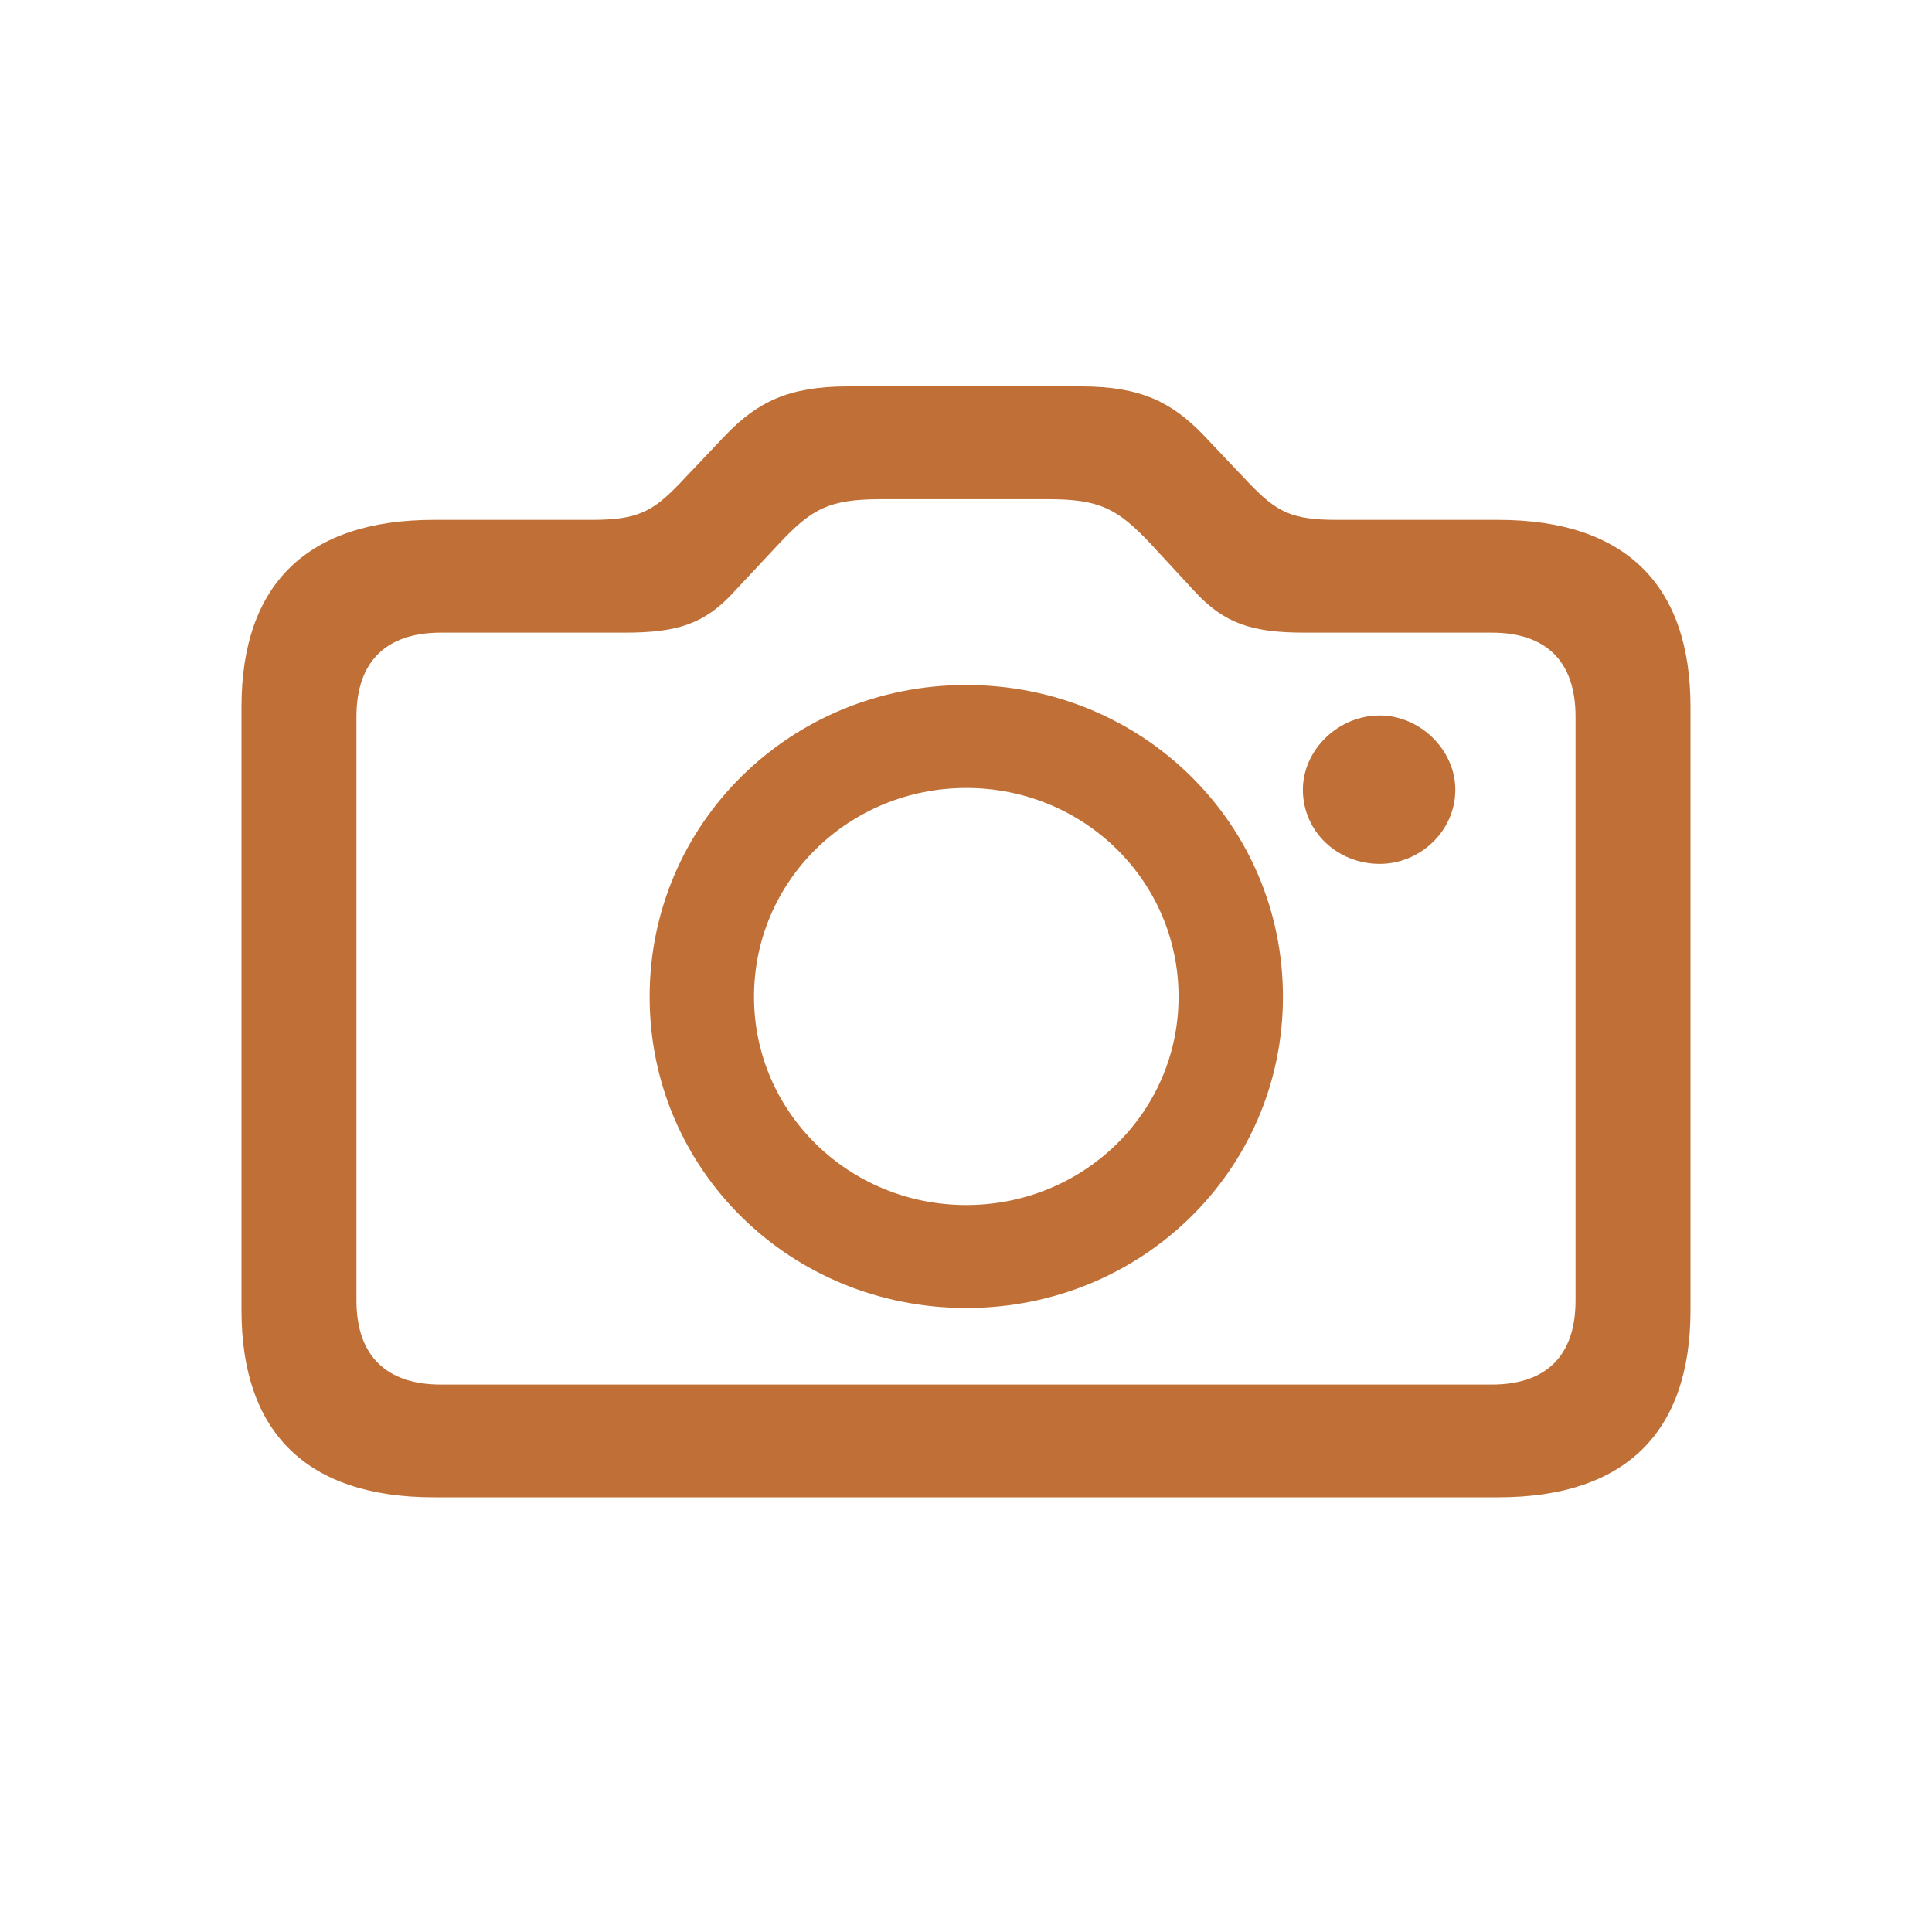 <svg width="40" height="40" viewBox="0 0 40 40" fill="none" xmlns="http://www.w3.org/2000/svg">
<path d="M8.982 31H31.018C33.64 31 35 29.666 35 27.129V14.634C35 12.097 33.64 10.763 31.018 10.763H27.691C26.744 10.763 26.441 10.608 25.858 10.001L24.887 8.977C24.255 8.334 23.624 8 22.386 8H17.554C16.315 8 15.684 8.334 15.053 8.977L14.081 10.001C13.511 10.597 13.195 10.763 12.248 10.763H8.982C6.36 10.763 5 12.097 5 14.634V27.129C5 29.666 6.36 31 8.982 31ZM9.128 28.666C8.011 28.666 7.38 28.082 7.38 26.927V14.837C7.38 13.681 8.011 13.098 9.128 13.098H12.94C14.021 13.098 14.591 12.919 15.198 12.252L16.133 11.252C16.813 10.525 17.177 10.335 18.246 10.335H21.694C22.762 10.335 23.126 10.525 23.806 11.24L24.741 12.252C25.348 12.907 25.919 13.098 26.999 13.098H30.884C32.001 13.098 32.62 13.681 32.62 14.837V26.927C32.62 28.082 32.001 28.666 30.884 28.666H9.128ZM20.006 27.081C23.636 27.081 26.562 24.223 26.562 20.637C26.562 17.052 23.648 14.182 20.006 14.182C16.364 14.182 13.45 17.052 13.45 20.637C13.45 24.223 16.364 27.081 20.006 27.081ZM26.975 16.35C26.975 17.219 27.691 17.886 28.565 17.886C29.403 17.886 30.131 17.207 30.131 16.35C30.131 15.528 29.403 14.813 28.565 14.813C27.703 14.813 26.975 15.528 26.975 16.35ZM20.006 24.949C17.578 24.949 15.611 23.032 15.611 20.637C15.611 18.232 17.578 16.314 20.006 16.314C22.434 16.314 24.401 18.232 24.401 20.637C24.401 23.032 22.434 24.949 20.006 24.949Z" fill="#C07036"/>
</svg>

